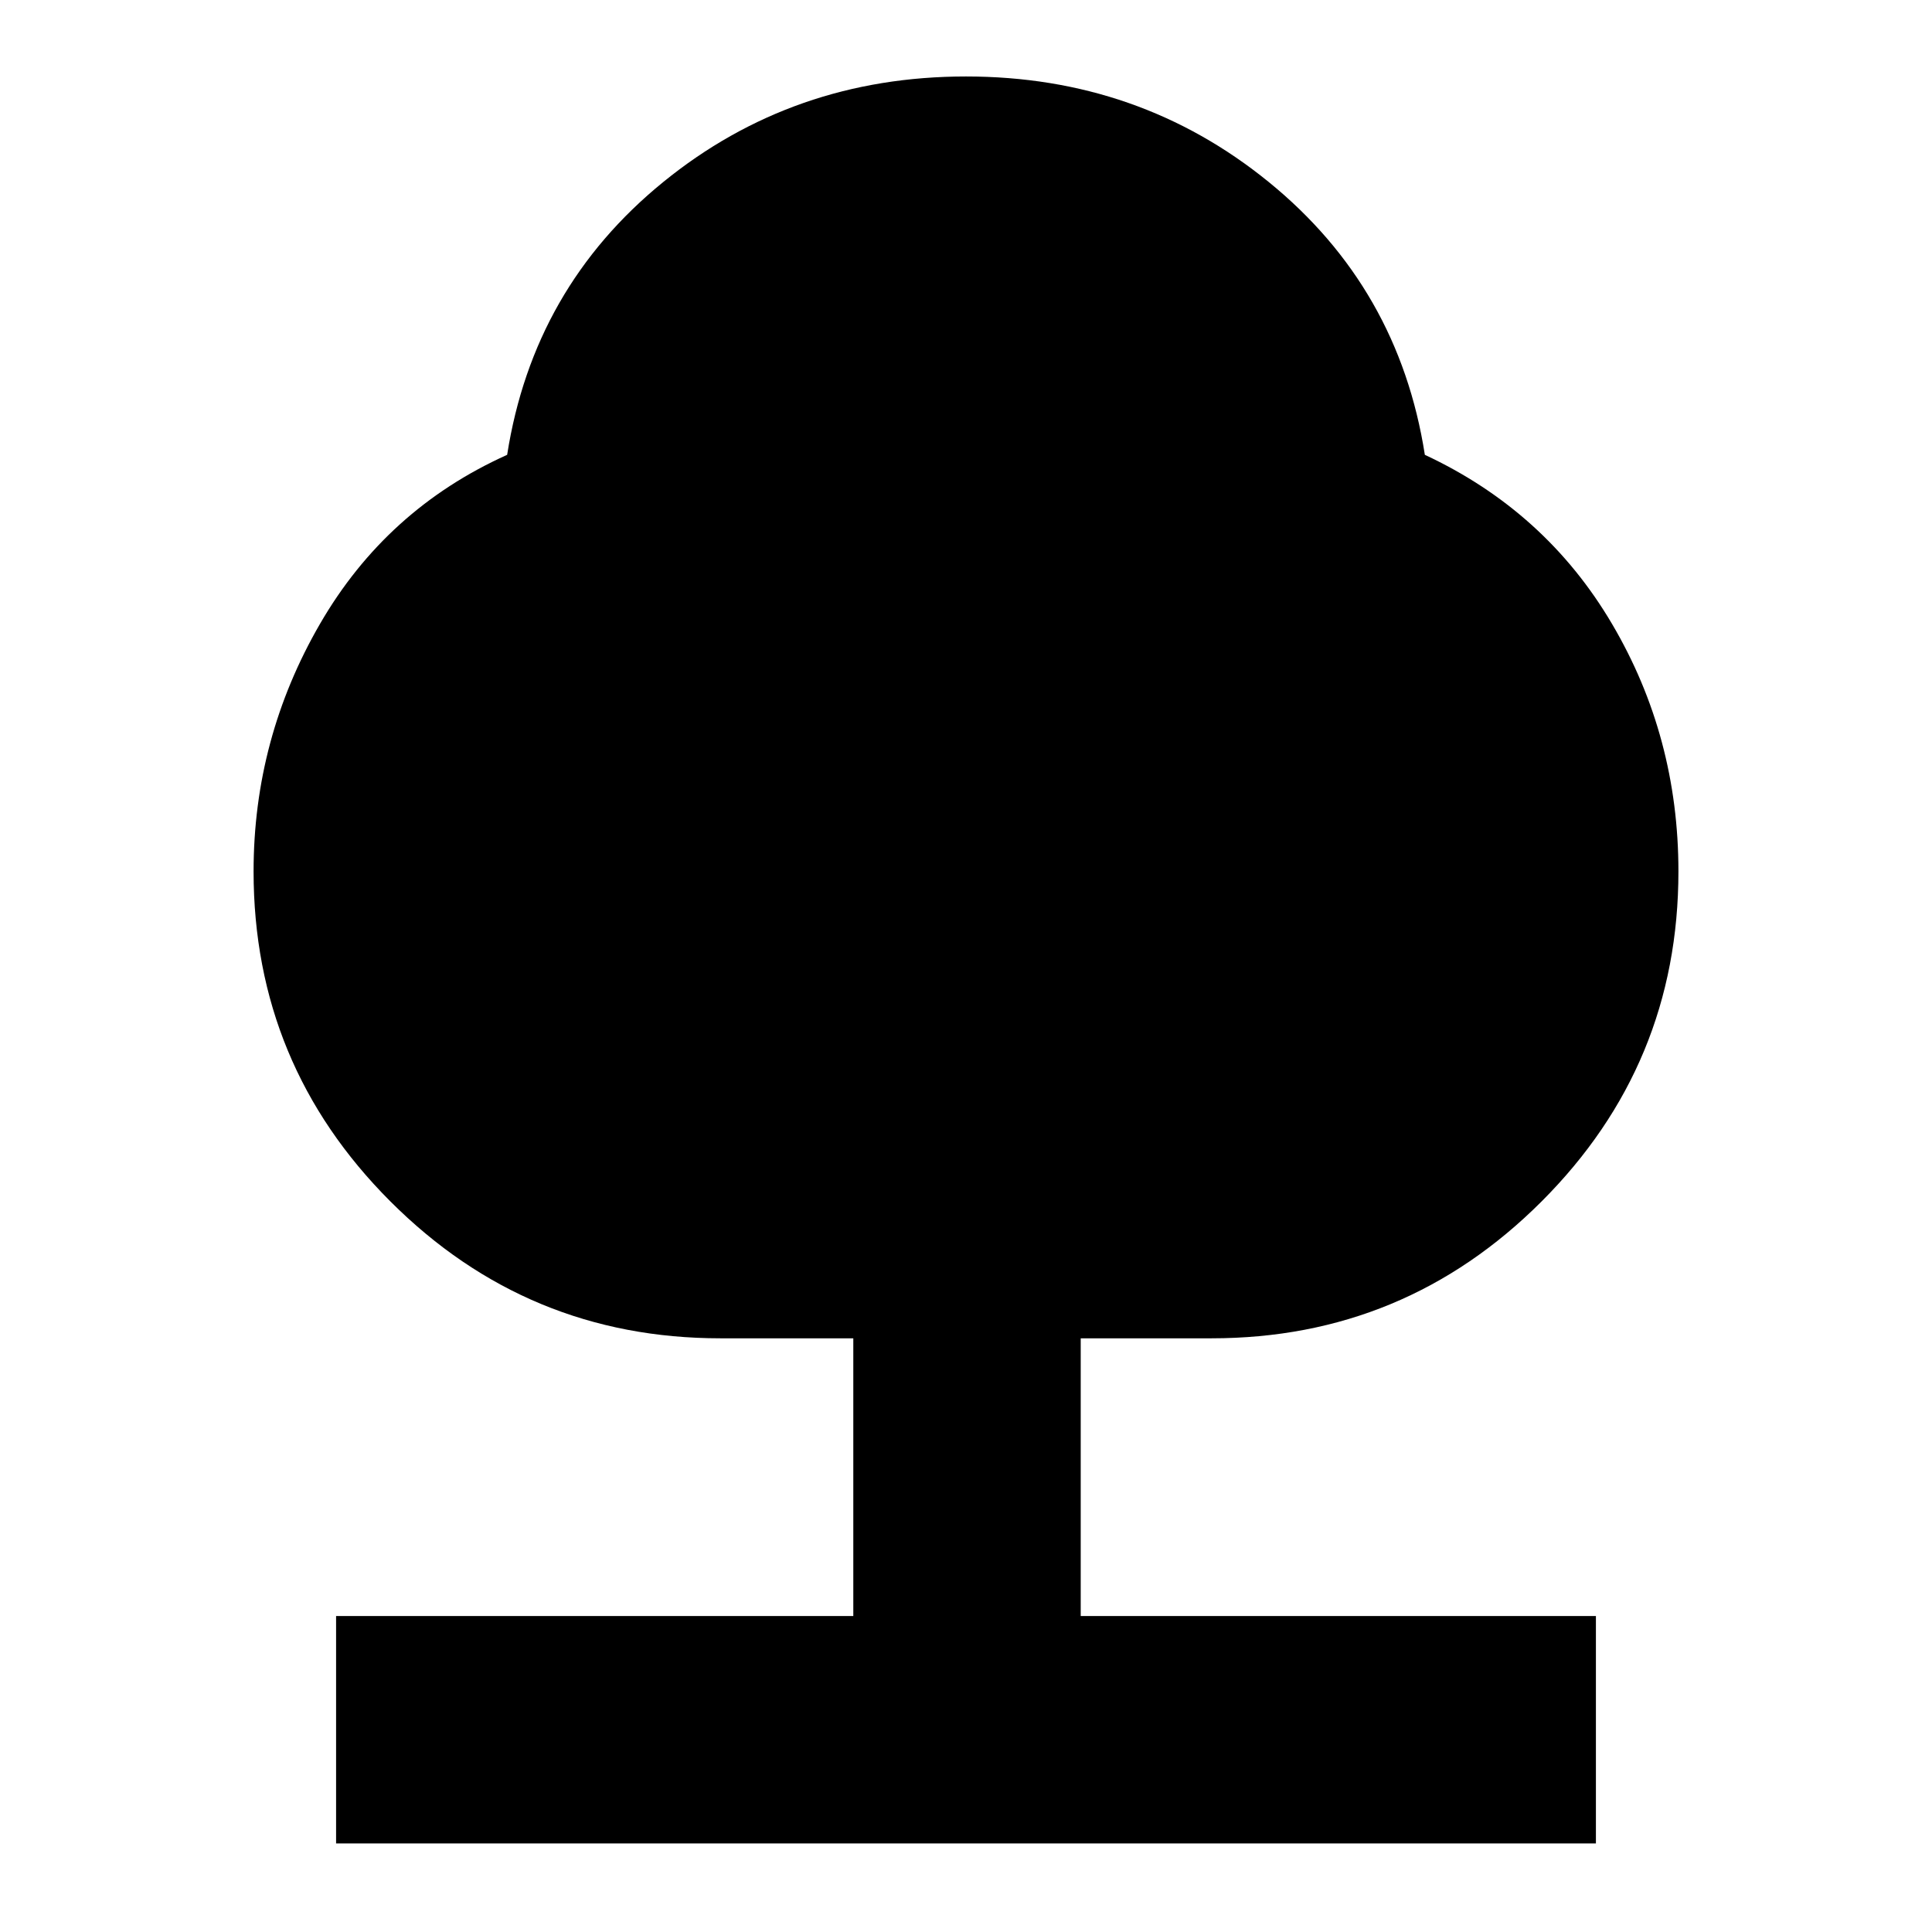 <svg xmlns="http://www.w3.org/2000/svg" height="24" width="24"><path d="M4.175 22.9v-2.825H10.6v-3.45H8.95q-2.4 0-4.1-1.7-1.7-1.7-1.7-4.1 0-1.65.825-3.075Q4.8 6.325 6.3 5.65q.325-2.075 1.938-3.388Q9.85.95 12 .95t3.762 1.312Q17.375 3.575 17.7 5.65q1.5.7 2.325 2.1.825 1.4.825 3.075 0 2.4-1.7 4.1-1.7 1.7-4.1 1.7h-1.625v3.45h6.4V22.9Z"/></svg>